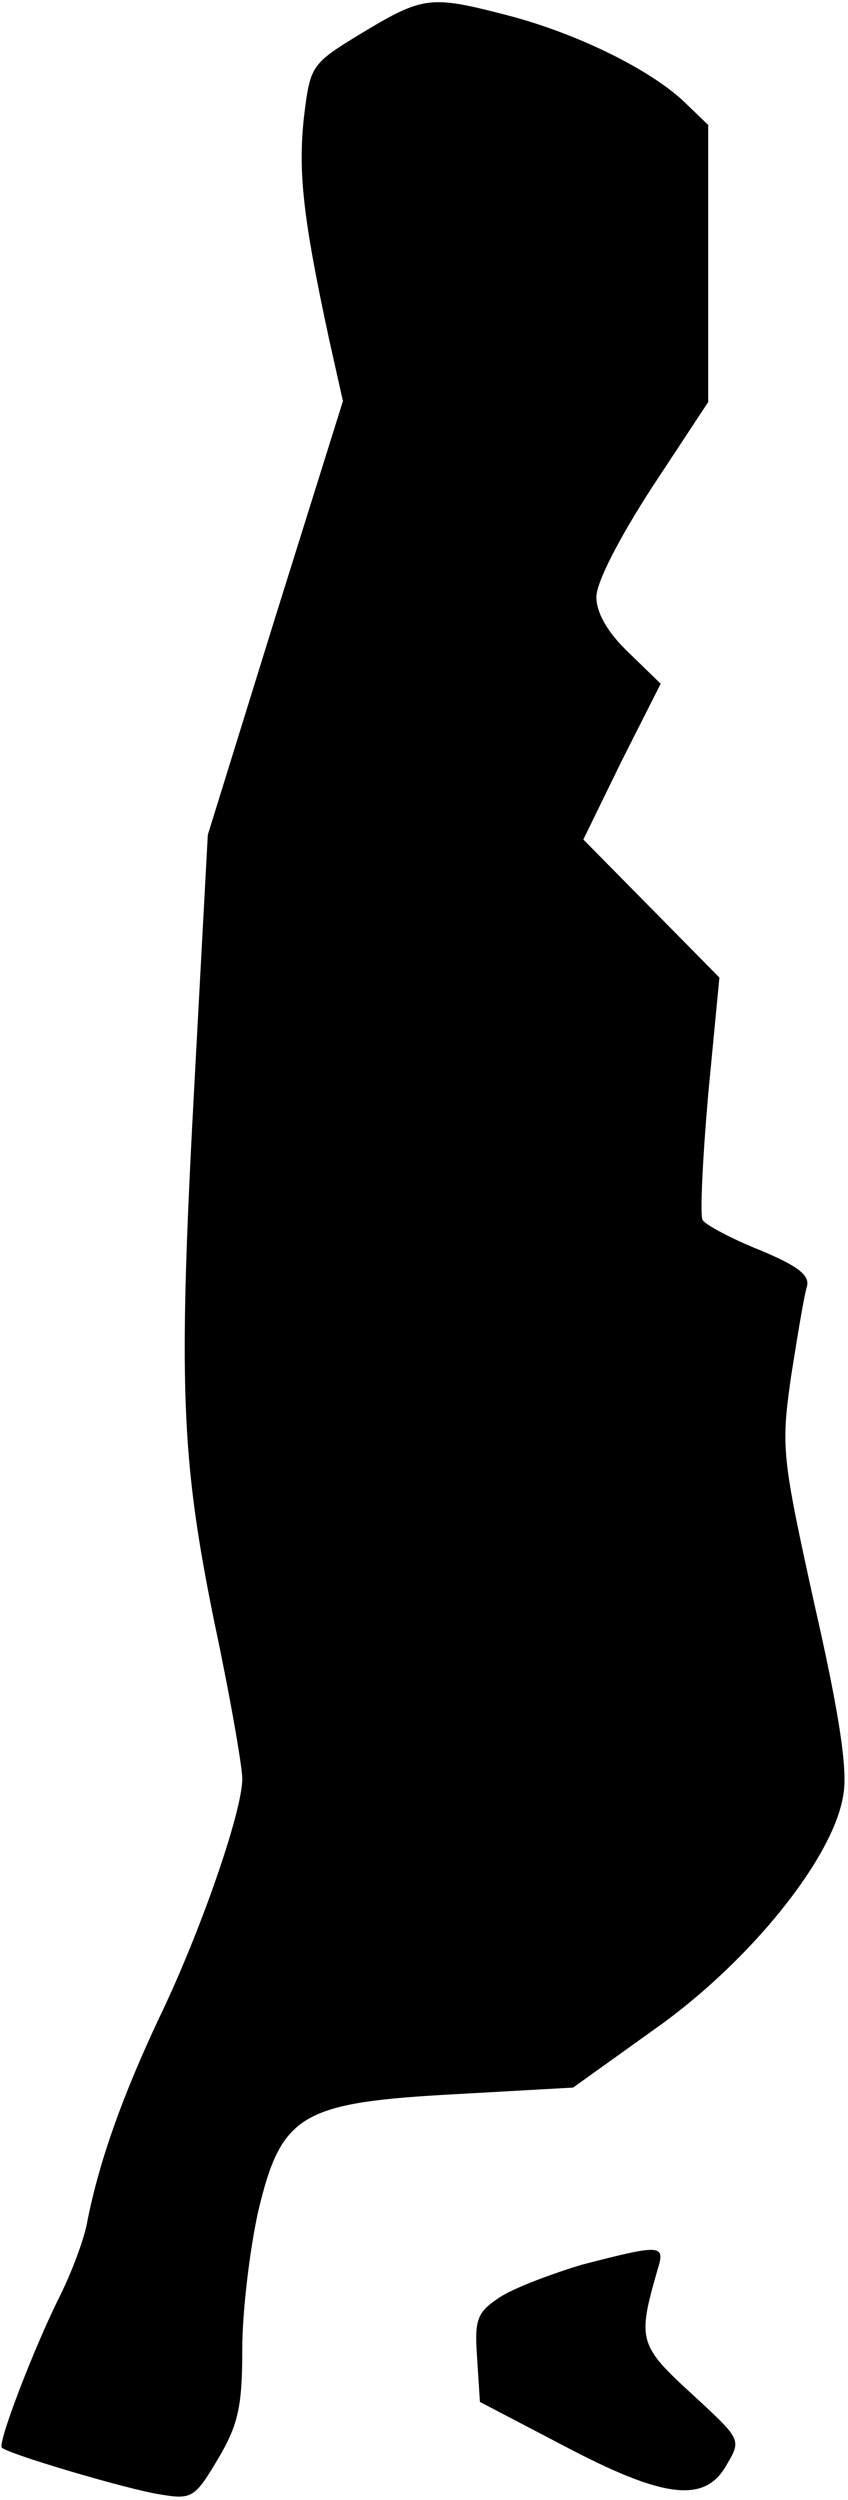<?xml version="1.0" standalone="no"?>
<!DOCTYPE svg PUBLIC "-//W3C//DTD SVG 20010904//EN"
 "http://www.w3.org/TR/2001/REC-SVG-20010904/DTD/svg10.dtd">
<svg version="1.0" xmlns="http://www.w3.org/2000/svg"
 width="91pt" height="268pt" viewBox="0 0 91 268"
 preserveAspectRatio="xMidYMid meet">
<g transform="translate(0,268) scale(0.1,-0.1)"
fill="#000000" stroke="none">
<path fill="#000000" stroke="none" d="M389 2645 c-56 -34 -56 -35 -63 -92 -6
-58 -1 -106 27 -236 l15 -67 -73 -233 -72 -232 -14 -260 c-18 -330 -15 -407
21 -584 17 -80 30 -155 30 -168 0 -35 -45 -165 -90 -258 -38 -81 -63 -150 -76
-215 -3 -19 -17 -56 -30 -82 -28 -56 -67 -158 -62 -162 7 -7 136 -45 169 -50
35 -6 38 -4 63 38 22 37 26 57 26 118 0 40 8 106 17 147 25 105 46 117 213
126 l125 7 88 63 c102 72 192 184 202 251 5 27 -5 90 -31 204 -35 159 -36 168
-25 245 7 44 14 87 17 96 3 12 -10 22 -51 39 -30 12 -58 27 -61 32 -3 5 0 66
6 135 l12 125 -73 74 -73 74 41 84 42 83 -35 34 c-22 21 -34 42 -34 59 0 16
25 64 60 118 l60 91 0 148 0 149 -27 26 c-38 35 -116 73 -190 92 -81 21 -89
20 -154 -19z"/>
<path fill="#000000" stroke="none" d="M624 252 c-33 -10 -73 -25 -88 -35 -24
-16 -27 -23 -24 -65 l3 -47 90 -47 c108 -57 152 -62 175 -20 16 27 15 27 -38
76 -57 52 -58 58 -36 134 8 26 3 26 -82 4z"/>
</g>
</svg>
